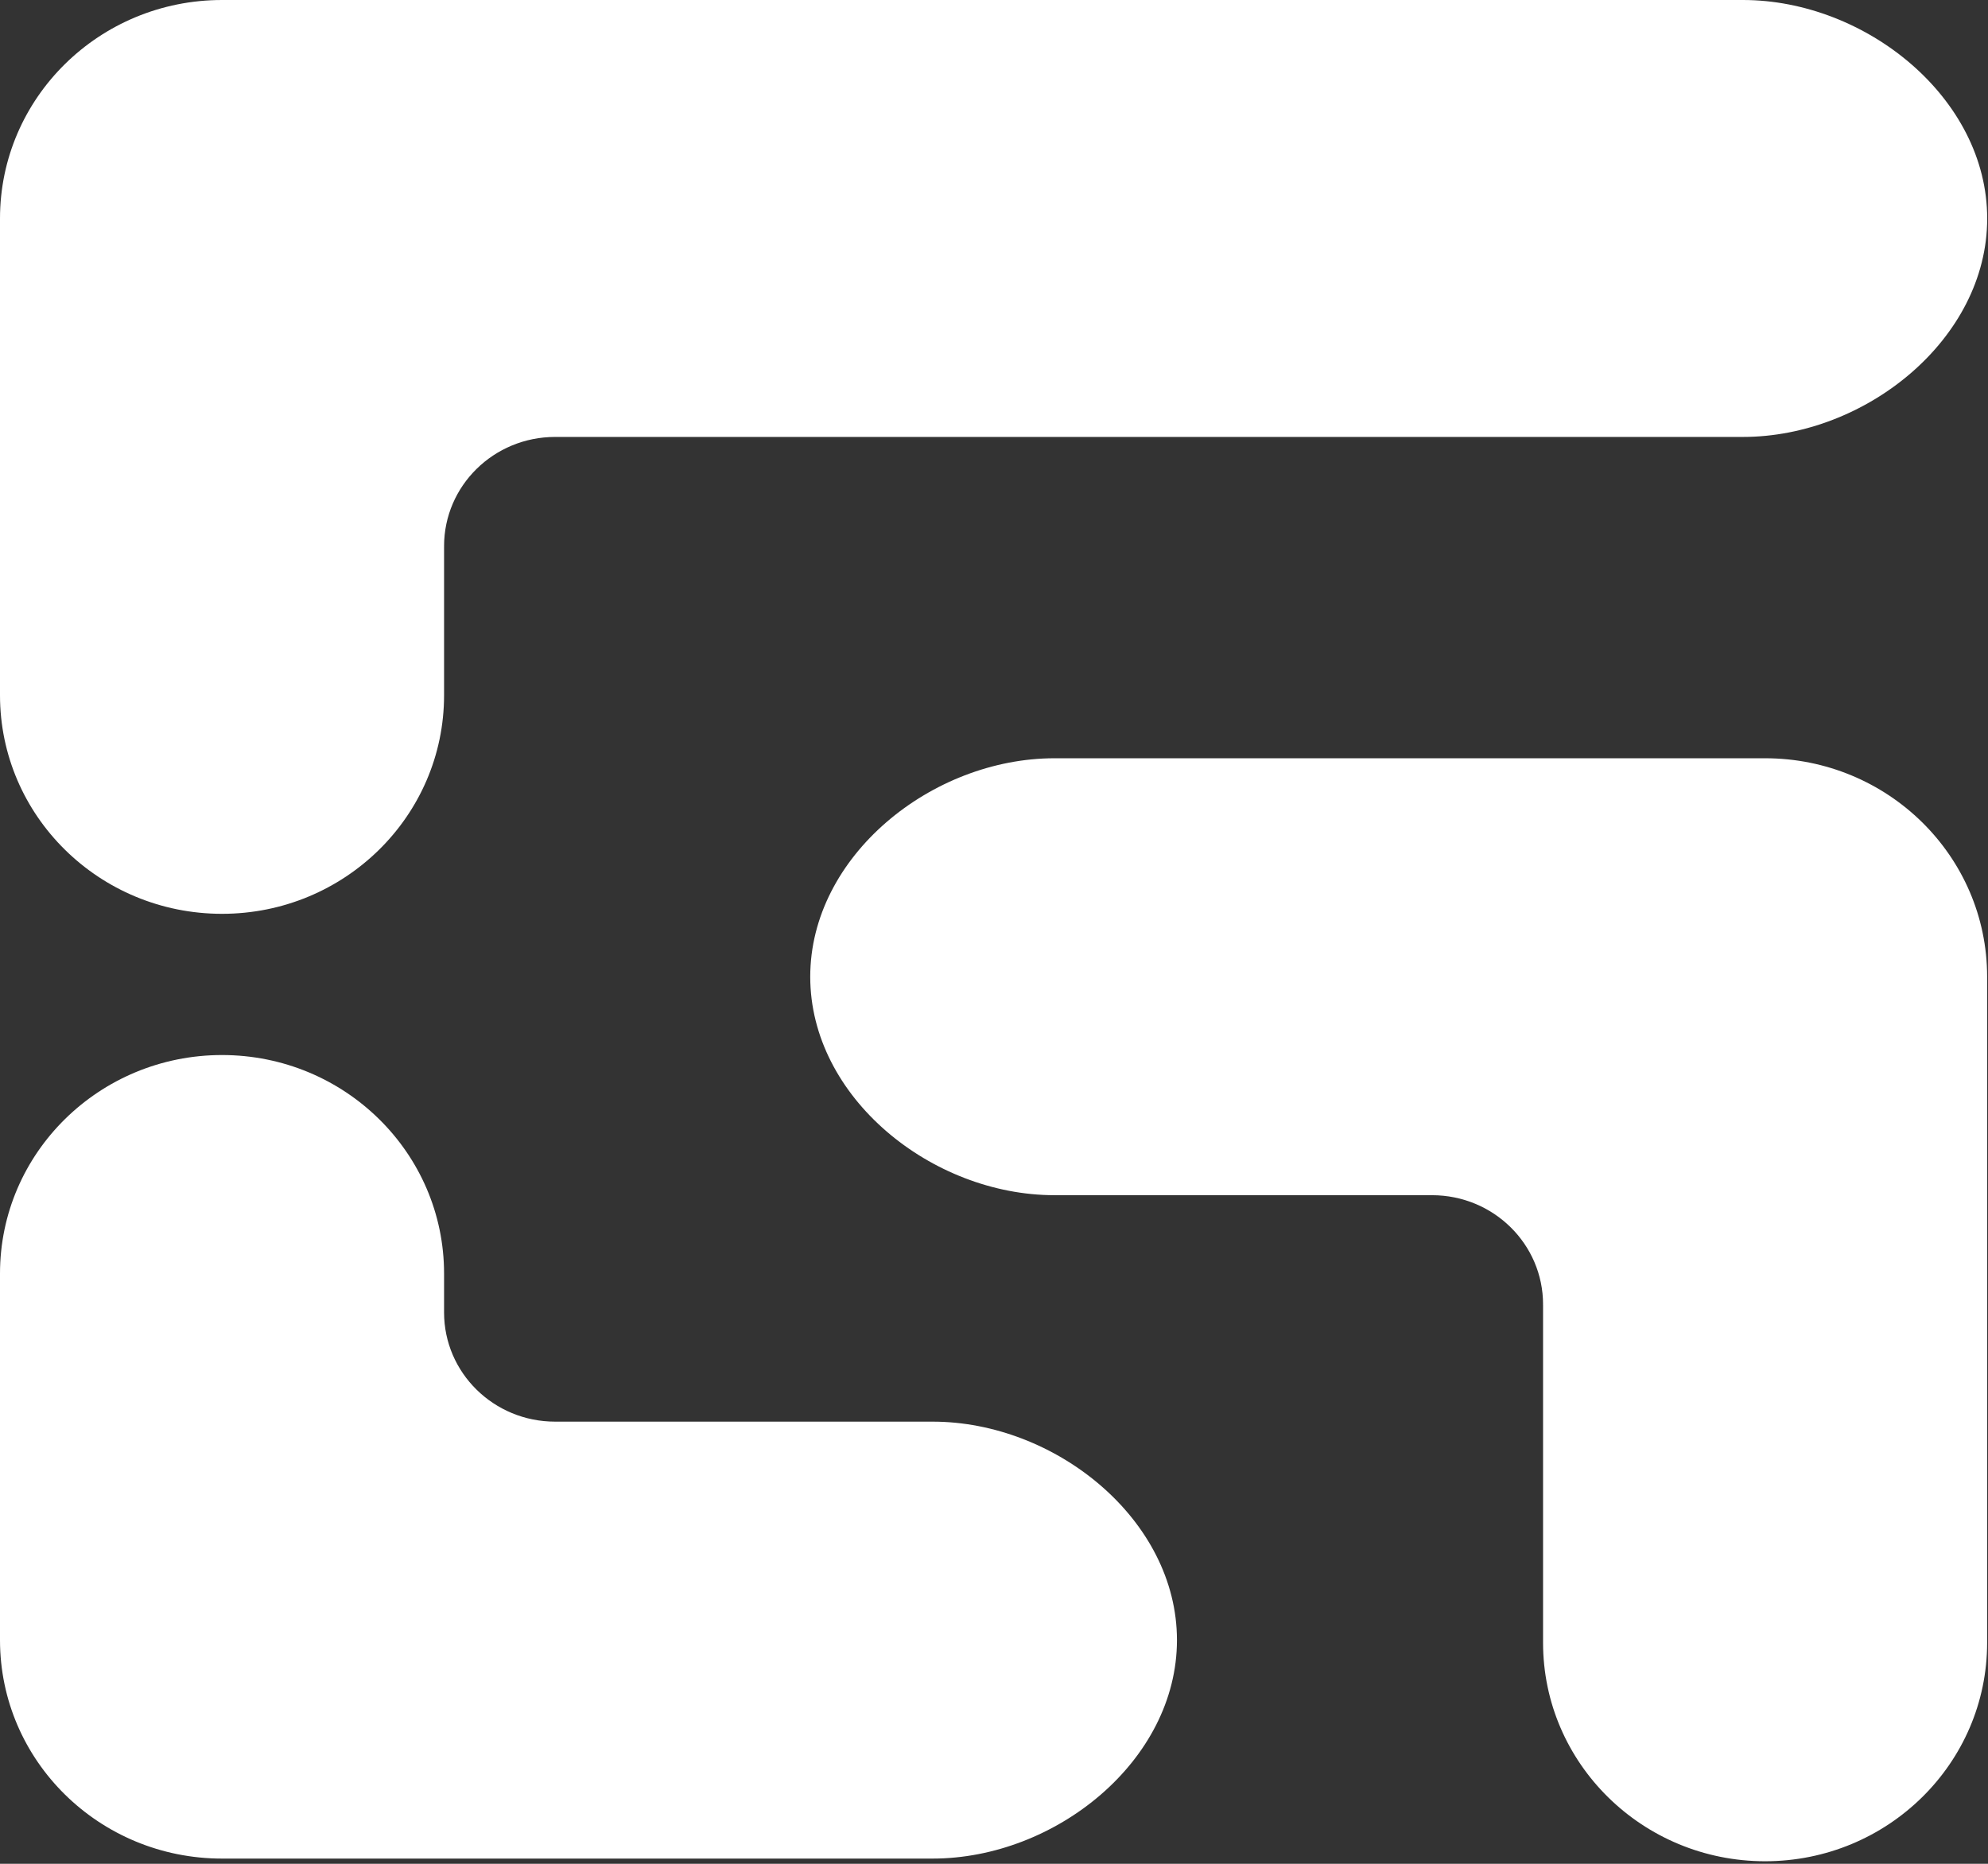 <?xml version="1.0" encoding="UTF-8"?>
<svg width="32px" height="30px" viewBox="0 0 32 30" version="1.1" xmlns="http://www.w3.org/2000/svg" xmlns:xlink="http://www.w3.org/1999/xlink">
    <rect x="0" y="0" width="32" height="30" fill="#333333" stroke="none"/>
    <path d="M3.574,29.916 C1.6,29.916 0,28.343 0,26.399 L0,20.499 C0,18.557 1.6,16.982 3.574,16.982 C5.547,16.982 7.148,18.557 7.148,20.499 L7.148,21.125 C7.148,22.096 7.947,22.883 8.936,22.883 L15.012,22.883 C16.987,22.883 18.945,24.457 18.945,26.399 C18.945,28.343 16.987,29.916 15.012,29.916 L3.574,29.916 Z M28.412,12.205 C30.386,12.205 31.986,13.779 31.986,15.722 L31.986,26.441 C31.986,28.384 30.386,29.959 28.412,29.959 C26.439,29.959 24.838,28.384 24.838,26.441 L24.838,21.002 L24.836,21.002 C24.836,21.001 24.838,20.999 24.838,20.997 C24.838,20.025 24.039,19.238 23.05,19.238 L16.974,19.238 C14.999,19.238 13.042,17.665 13.042,15.722 C13.042,13.779 14.999,12.205 16.974,12.205 L28.412,12.205 Z M3.574,0 L28.055,0 C30.029,0 31.987,1.574 31.987,3.517 C31.987,5.459 30.029,7.033 28.055,7.033 L8.936,7.033 C7.947,7.033 7.148,7.82 7.148,8.791 C7.148,8.794 7.15,8.795 7.15,8.796 L7.148,8.796 L7.148,11.191 C7.148,13.134 5.547,14.709 3.574,14.709 C1.6,14.709 0,13.134 0,11.191 L0,3.517 C0,1.574 1.6,0 3.574,0 Z" id="path-1" fill="white"></path>
</svg>